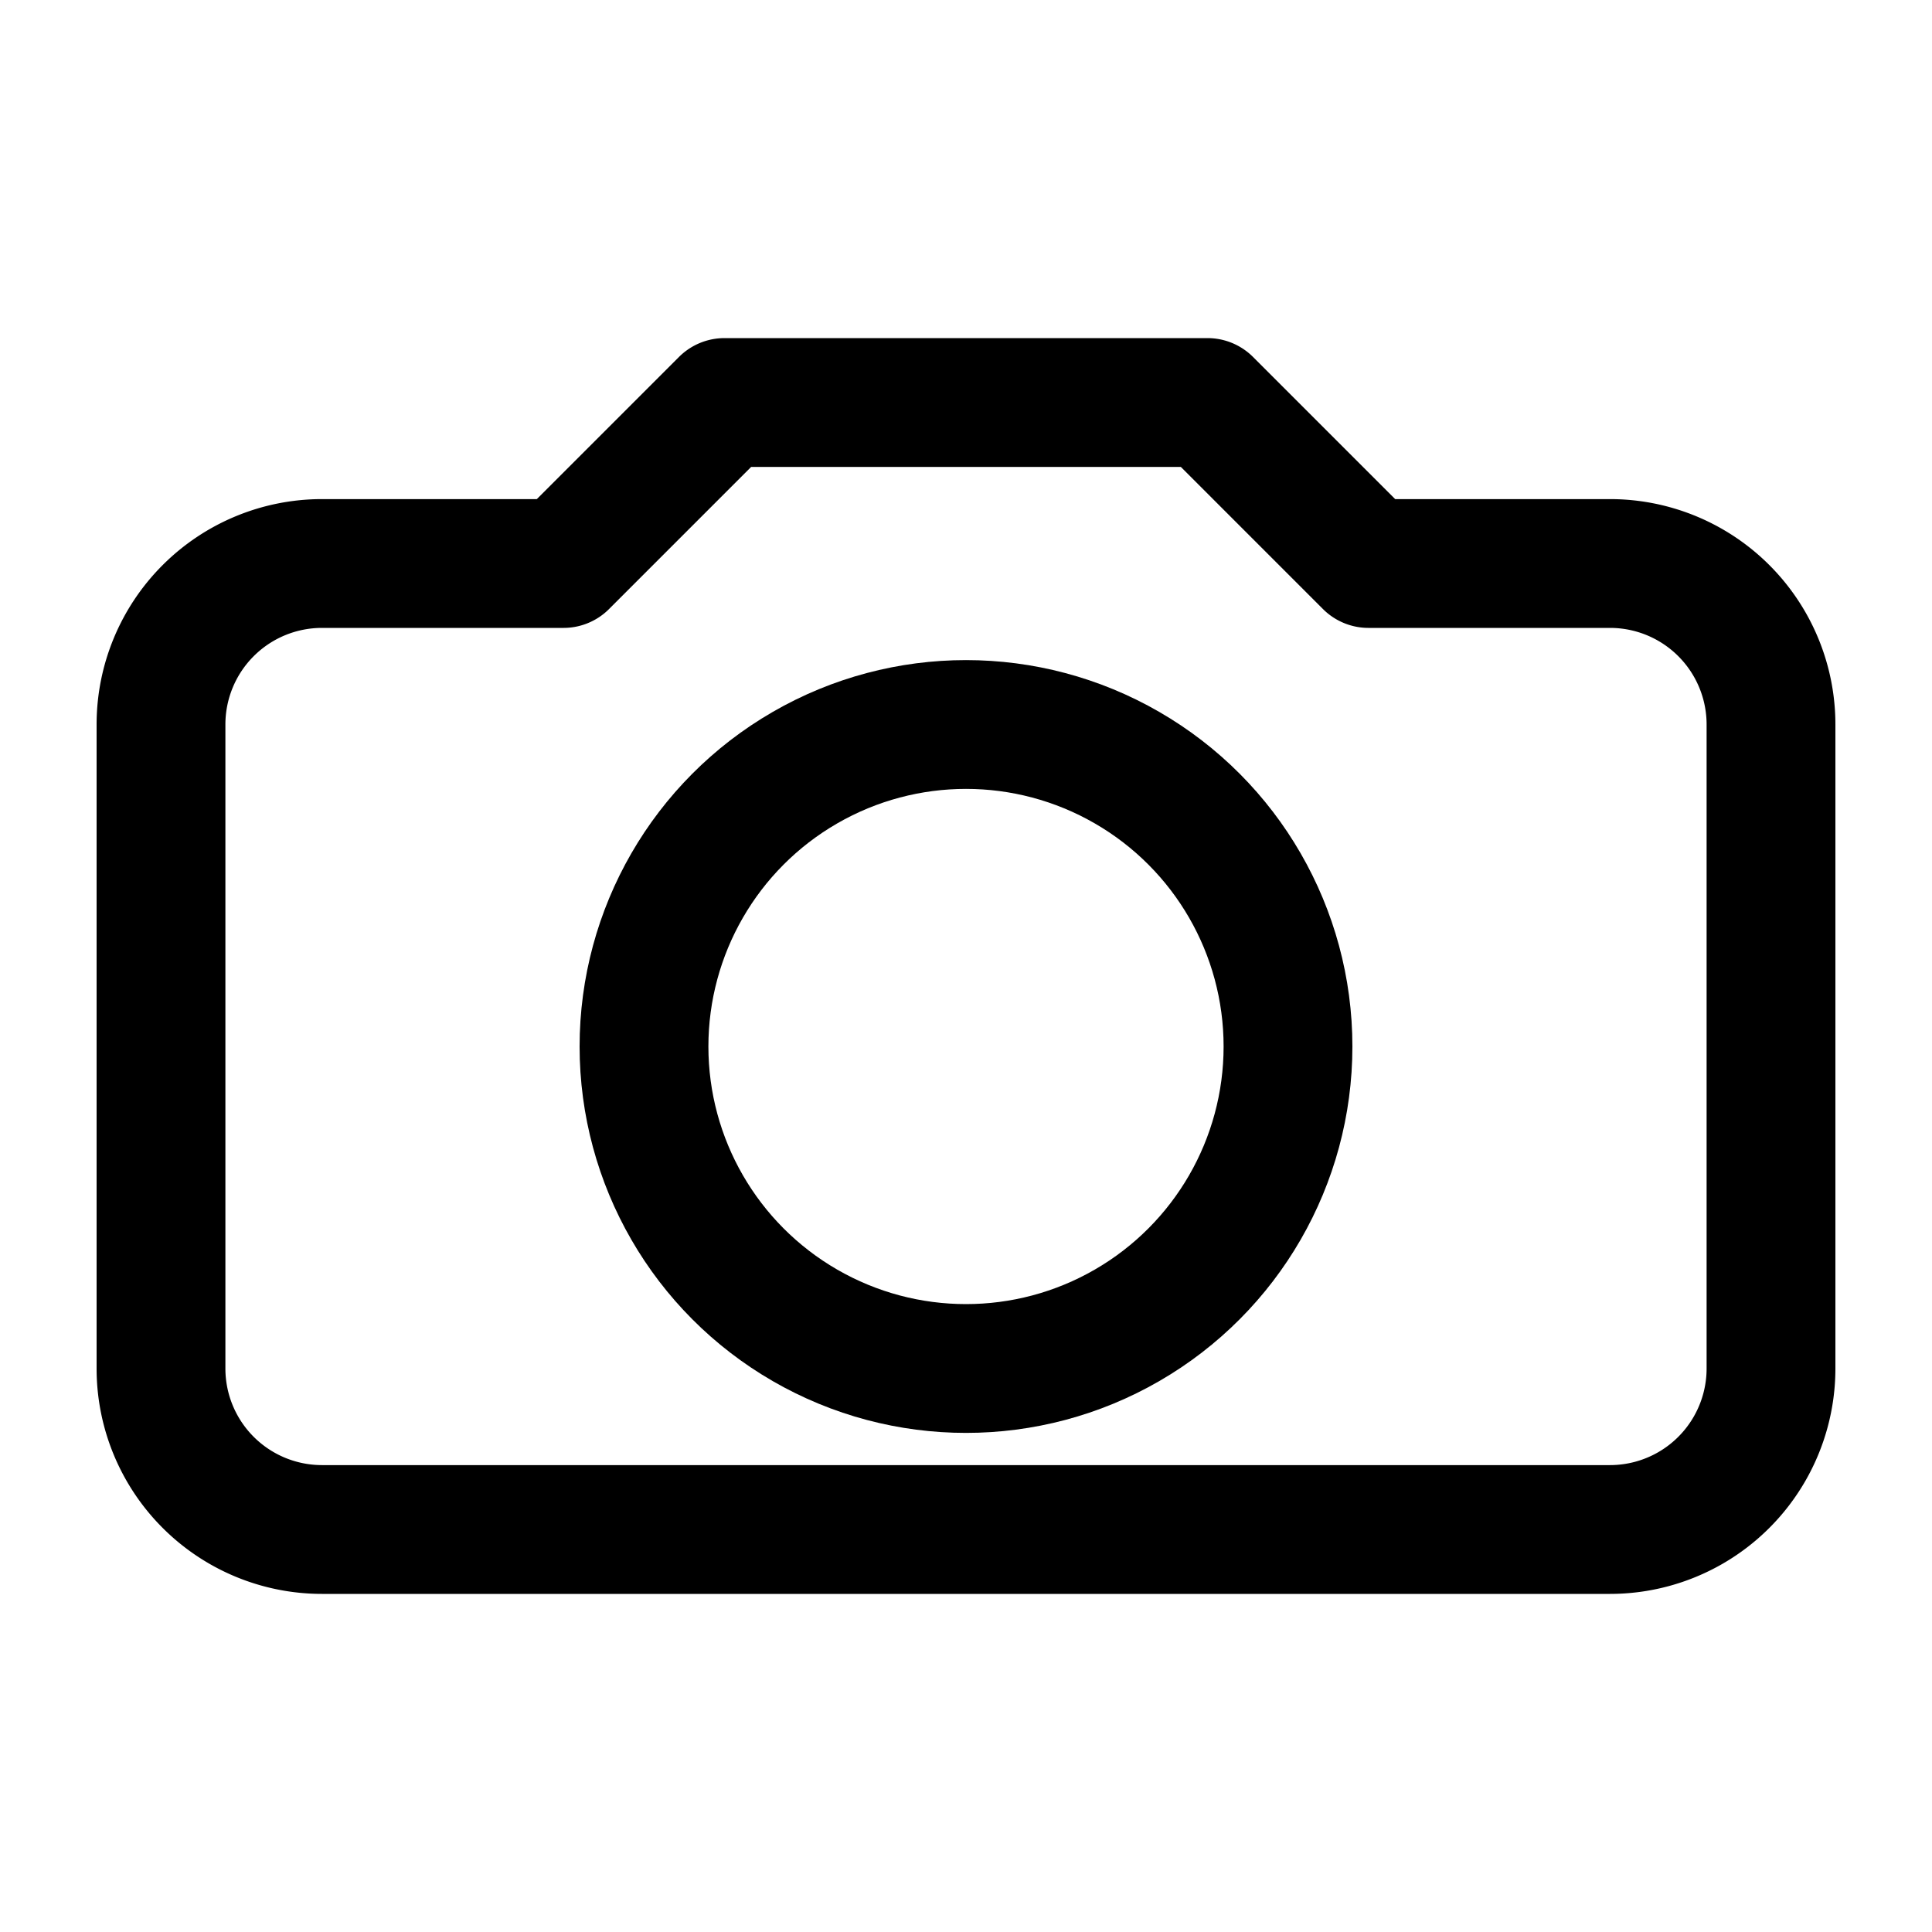 <svg xmlns="http://www.w3.org/2000/svg" viewBox="0 0 24 24" width="24" height="24" fill="none" stroke="currentColor" stroke-width="1.6" stroke-linecap="round" stroke-linejoin="round">
  <path d="M4 7h3l2-2h6l2 2h3a2 2 0 0 1 2 2v8a2 2 0 0 1-2 2H4a2 2 0 0 1-2-2V9a2 2 0 0 1 2-2z"/>
  <circle cx="12" cy="13" r="4"/>
</svg>
